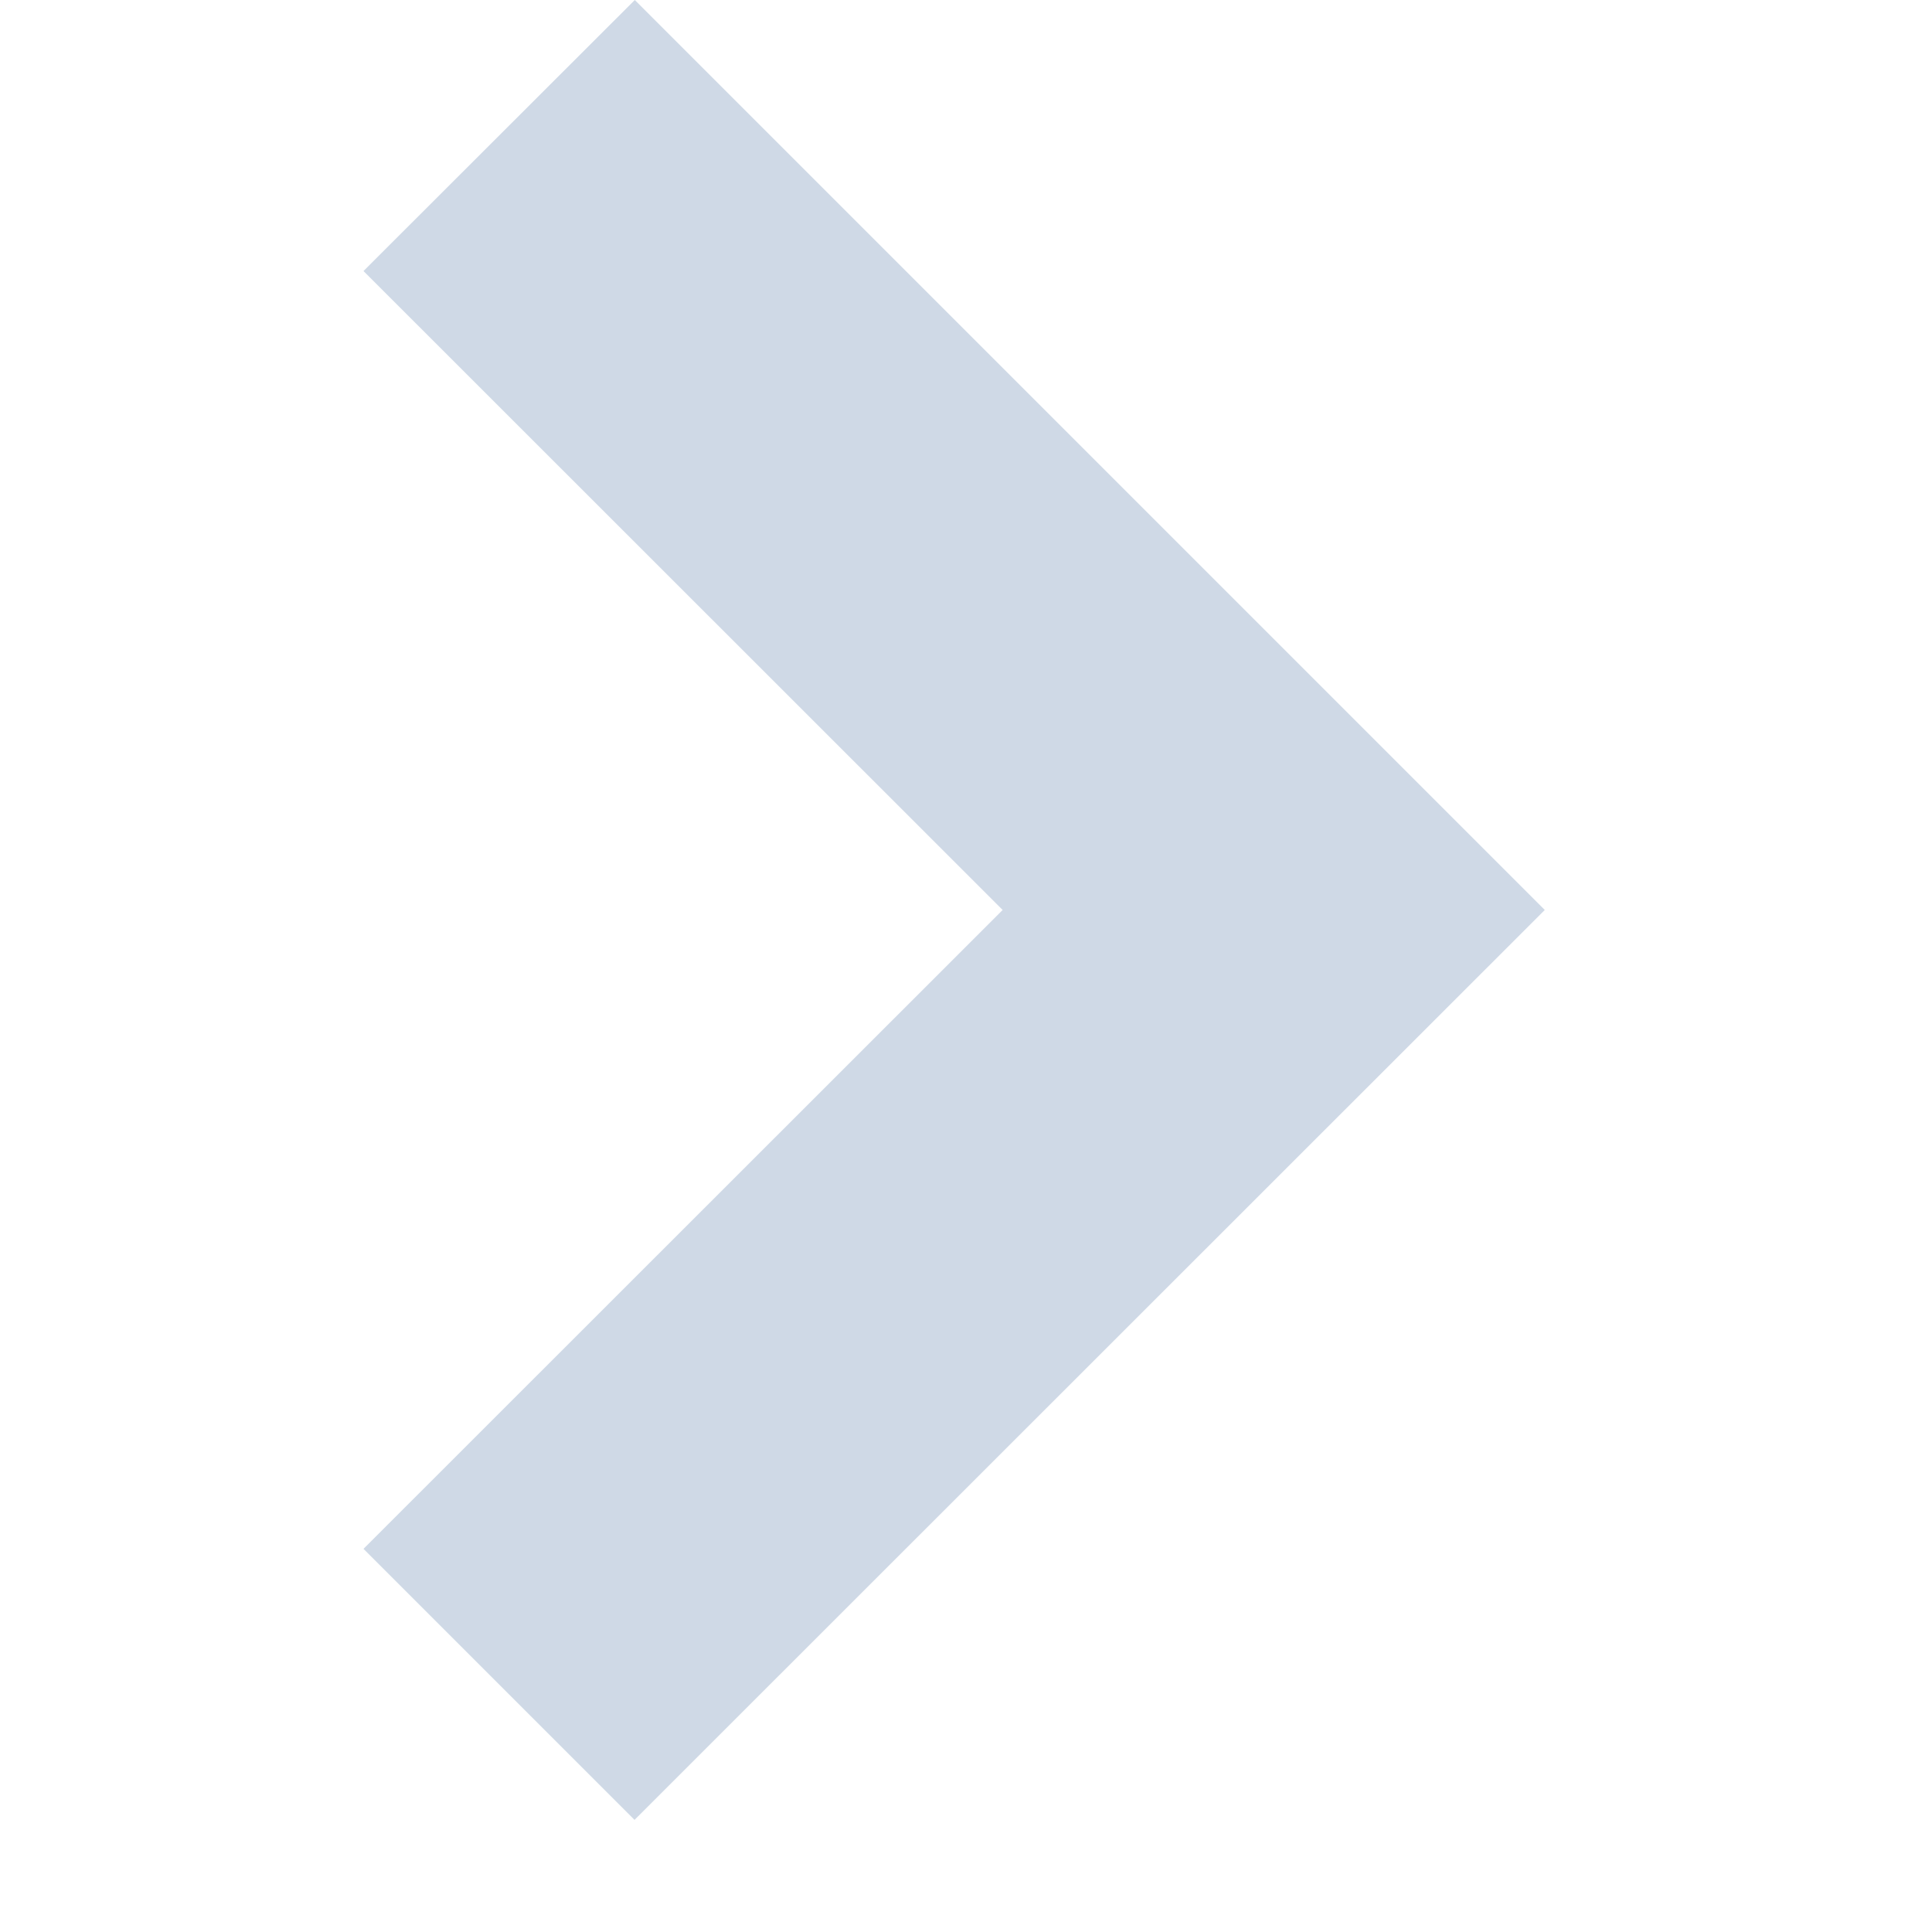 <svg id="Composant_202" data-name="Composant 202" xmlns="http://www.w3.org/2000/svg" width="35" height="35" viewBox="0 0 35 35">
  <path id="Tracé_36" data-name="Tracé 36" d="M16.485,0,0,16.485,4.91,21.4,16.485,9.821,28.059,21.4l4.91-4.91Z" transform="translate(27.985) rotate(90)" fill="#cfd9e6"/>
  <rect id="Rectangle_1464" data-name="Rectangle 1464" width="35" height="35" fill="none"/>
</svg>
